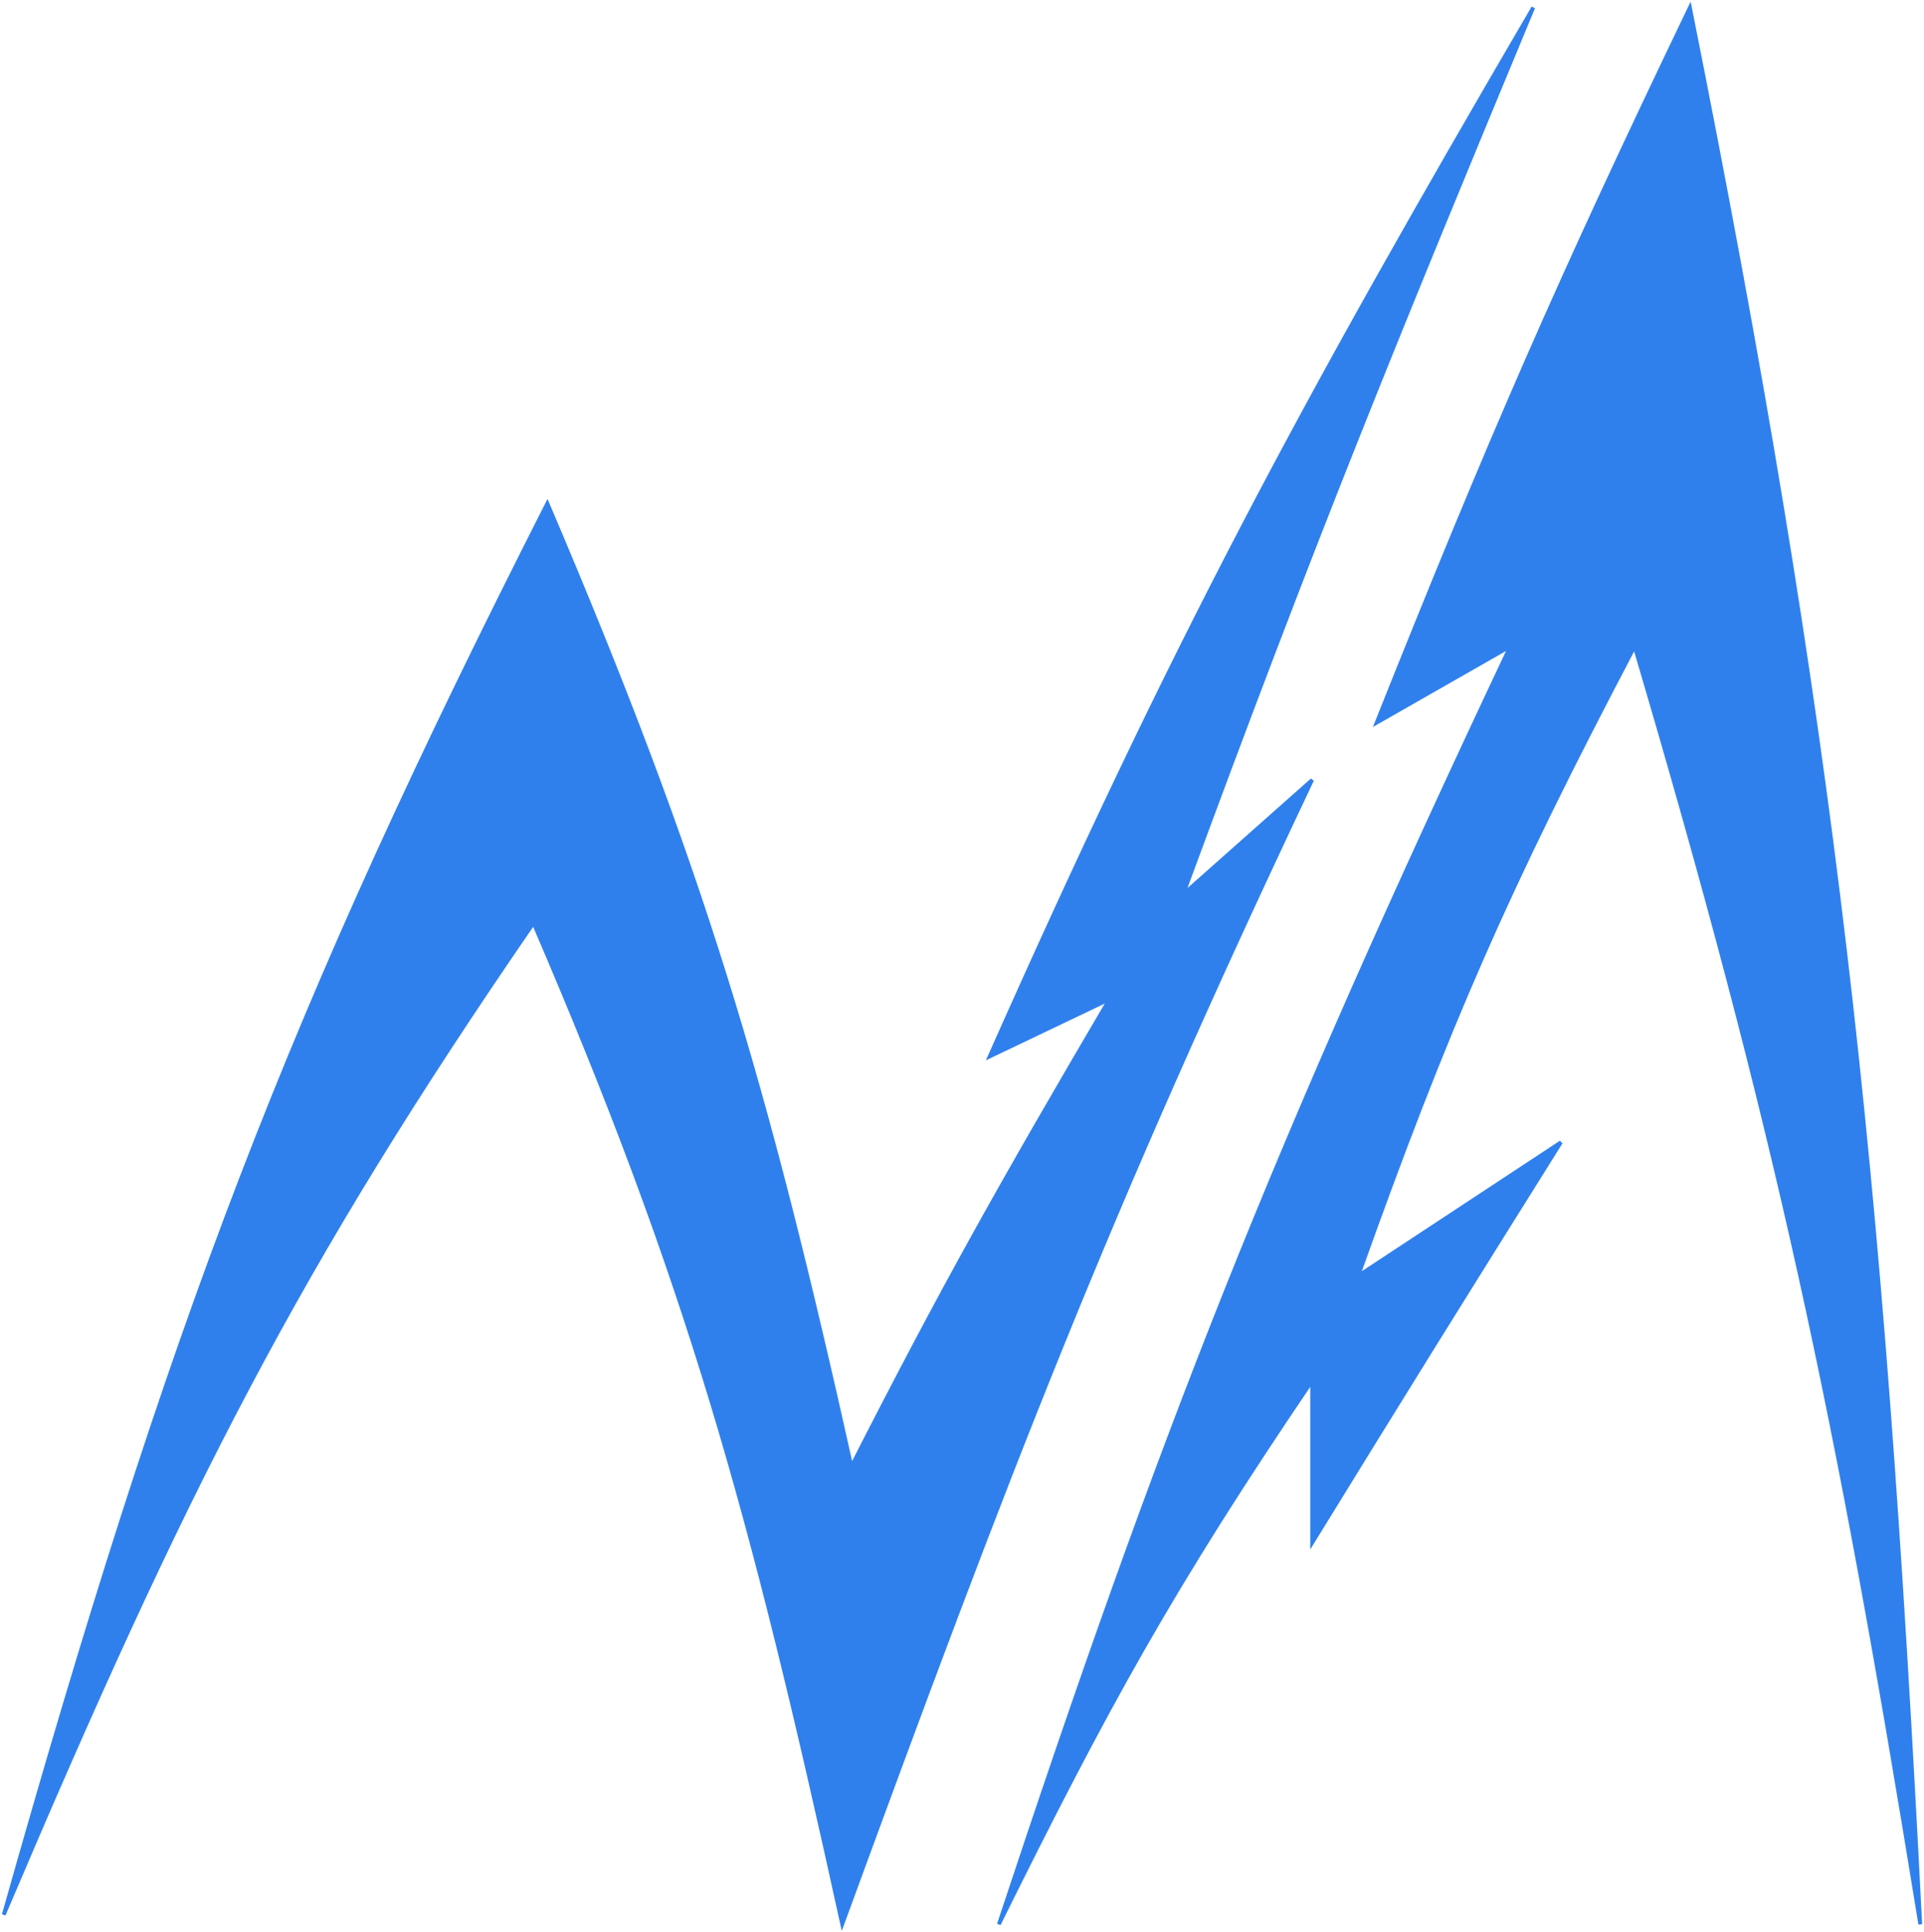 <svg width="514" height="516" viewBox="0 0 514 516" version="1.1" xmlns="http://www.w3.org/2000/svg" xmlns:xlink="http://www.w3.org/1999/xlink">
<title>Vector</title>
<desc>Created using Figma</desc>
<g id="Canvas" transform="translate(1379 58)">
<g id="Vector">
<use xlink:href="#path0_fill" transform="translate(-1378 -56)" fill="#2F80ED"/>
<use xlink:href="#path1_fill" transform="translate(-1378 -56)" fill="#2F80ED"/>
<use xlink:href="#path2_stroke" transform="translate(-1378 -56)" fill="#2F80ED"/>
</g>
</g>
<defs>
<path id="path0_fill" d="M 145.231 132.458C 76.414 268.014 44.795 350.731 0 509.453C 48.378 395.491 78.485 336.141 141.538 244.537C 182.946 340.741 199.58 400.575 224 512C 268.37 390.794 294.16 323.199 349.538 206.328L 315.077 236.896C 349.884 142.274 370.832 90.978 408.615 0C 345.692 107.717 312.911 168.797 263.385 280.199L 295.385 264.915C 266.635 313.878 251.165 341.25 226.462 389.731C 203.427 286.263 186.62 229.595 145.231 132.458Z"/>
<path id="path1_fill" d="M 402.462 170.667C 339.086 304.939 309.604 379.786 265.846 512C 294.449 454.2 311.956 422.19 349.538 366.806L 349.538 410.109C 374.224 369.973 388.843 346.461 416 303.124L 361.846 338.786C 385.588 272.134 401.669 235.307 435.692 170.667C 474.021 300.334 489.84 375.448 512 512C 501.572 306.212 489.171 193.648 450.462 0C 415.368 73.04 397.13 114.926 366.769 191.045L 402.462 170.667Z"/>
<path id="path2_stroke" d="M 0 509.453L -0.481 509.317L 0.46 509.648L 0 509.453ZM 145.231 132.458L 145.691 132.262L 145.27 131.275L 144.785 132.231L 145.231 132.458ZM 226.462 389.731L 225.973 389.84L 226.276 391.197L 226.907 389.958L 226.462 389.731ZM 295.385 264.915L 295.816 265.169L 296.643 263.761L 295.169 264.464L 295.385 264.915ZM 263.385 280.199L 262.928 279.996L 262.377 281.234L 263.6 280.65L 263.385 280.199ZM 408.615 0L 409.077 0.192L 408.184 -0.252L 408.615 0ZM 315.077 236.896L 314.608 236.723L 315.409 237.27L 315.077 236.896ZM 349.538 206.328L 349.99 206.542L 349.207 205.954L 349.538 206.328ZM 224 512L 223.512 512.107L 223.879 513.784L 224.47 512.172L 224 512ZM 141.538 244.537L 141.998 244.34L 141.64 243.508L 141.127 244.254L 141.538 244.537ZM 265.846 512L 265.371 511.843L 266.294 512.222L 265.846 512ZM 402.462 170.667L 402.914 170.88L 403.59 169.446L 402.214 170.232L 402.462 170.667ZM 366.769 191.045L 366.305 190.86L 365.775 192.188L 367.017 191.479L 366.769 191.045ZM 450.462 0L 450.952 -0.098L 450.659 -1.565L 450.011 -0.217L 450.462 0ZM 512 512L 511.506 512.08L 512.499 511.975L 512 512ZM 435.692 170.667L 436.172 170.525L 435.823 169.345L 435.25 170.434L 435.692 170.667ZM 361.846 338.786L 361.375 338.618L 360.874 340.025L 362.121 339.204L 361.846 338.786ZM 416 303.124L 416.424 303.39L 415.725 302.707L 416 303.124ZM 349.538 410.109L 349.038 410.109L 349.038 411.877L 349.964 410.371L 349.538 410.109ZM 349.538 366.806L 350.038 366.806L 350.038 365.179L 349.125 366.525L 349.538 366.806ZM 0.481 509.589C 45.268 350.894 76.876 268.209 145.677 132.684L 144.785 132.231C 75.952 267.82 44.321 350.567 -0.481 509.317L 0.481 509.589ZM 144.771 132.654C 186.146 229.758 202.944 286.396 225.973 389.84L 226.95 389.623C 203.909 286.13 187.094 229.432 145.691 132.262L 144.771 132.654ZM 226.907 389.958C 251.605 341.488 267.069 314.126 295.816 265.169L 294.953 264.662C 266.2 313.63 250.726 341.011 226.016 389.504L 226.907 389.958ZM 295.169 264.464L 263.169 279.748L 263.6 280.65L 295.6 265.367L 295.169 264.464ZM 263.841 280.402C 313.358 169.021 346.13 107.958 409.047 0.252L 408.184 -0.252C 345.254 107.476 312.463 168.573 262.928 279.996L 263.841 280.402ZM 408.154 -0.192C 370.369 90.789 349.418 142.092 314.608 236.723L 315.546 237.068C 350.349 142.456 371.295 91.167 409.077 0.192L 408.154 -0.192ZM 315.409 237.27L 349.87 206.702L 349.207 205.954L 314.745 236.521L 315.409 237.27ZM 349.087 206.114C 293.698 323.005 267.902 390.616 223.53 511.828L 224.47 512.172C 268.837 390.972 294.621 323.393 349.99 206.542L 349.087 206.114ZM 224.488 511.893C 200.065 400.449 183.422 340.582 141.998 244.34L 141.079 244.735C 182.47 340.9 199.096 400.701 223.512 512.107L 224.488 511.893ZM 141.127 244.254C 78.048 335.893 47.927 395.275 -0.46 509.257L 0.46 509.648C 48.83 395.707 78.921 336.389 141.95 244.821L 141.127 244.254ZM 266.321 512.157C 310.072 379.962 339.547 305.134 402.914 170.88L 402.009 170.453C 338.625 304.745 309.135 379.61 265.371 511.843L 266.321 512.157ZM 402.214 170.232L 366.521 190.611L 367.017 191.479L 402.709 171.101L 402.214 170.232ZM 367.234 191.23C 397.591 115.121 415.824 73.245 450.912 0.217L 450.011 -0.217C 414.912 72.834 396.67 114.731 366.305 190.86L 367.234 191.23ZM 449.971 0.098C 488.675 193.719 501.073 306.258 511.501 512.025L 512.499 511.975C 502.07 306.167 489.667 193.578 450.952 -0.098L 449.971 0.098ZM 512.494 511.92C 490.331 375.352 474.508 300.216 436.172 170.525L 435.213 170.808C 473.535 300.452 489.349 375.545 511.506 512.08L 512.494 511.92ZM 435.25 170.434C 401.216 235.095 385.125 271.944 361.375 338.618L 362.317 338.954C 386.051 272.324 402.122 235.519 436.135 170.9L 435.25 170.434ZM 362.121 339.204L 416.275 303.542L 415.725 302.707L 361.571 338.368L 362.121 339.204ZM 415.576 302.859C 388.419 346.196 373.799 369.709 349.113 409.848L 349.964 410.371C 374.649 370.236 389.267 346.725 416.424 303.39L 415.576 302.859ZM 350.038 410.109L 350.038 366.806L 349.038 366.806L 349.038 410.109L 350.038 410.109ZM 349.125 366.525C 311.526 421.932 294.008 453.964 265.398 511.778L 266.294 512.222C 294.889 454.436 312.386 422.447 349.952 367.087L 349.125 366.525Z"/>
</defs>
</svg>

